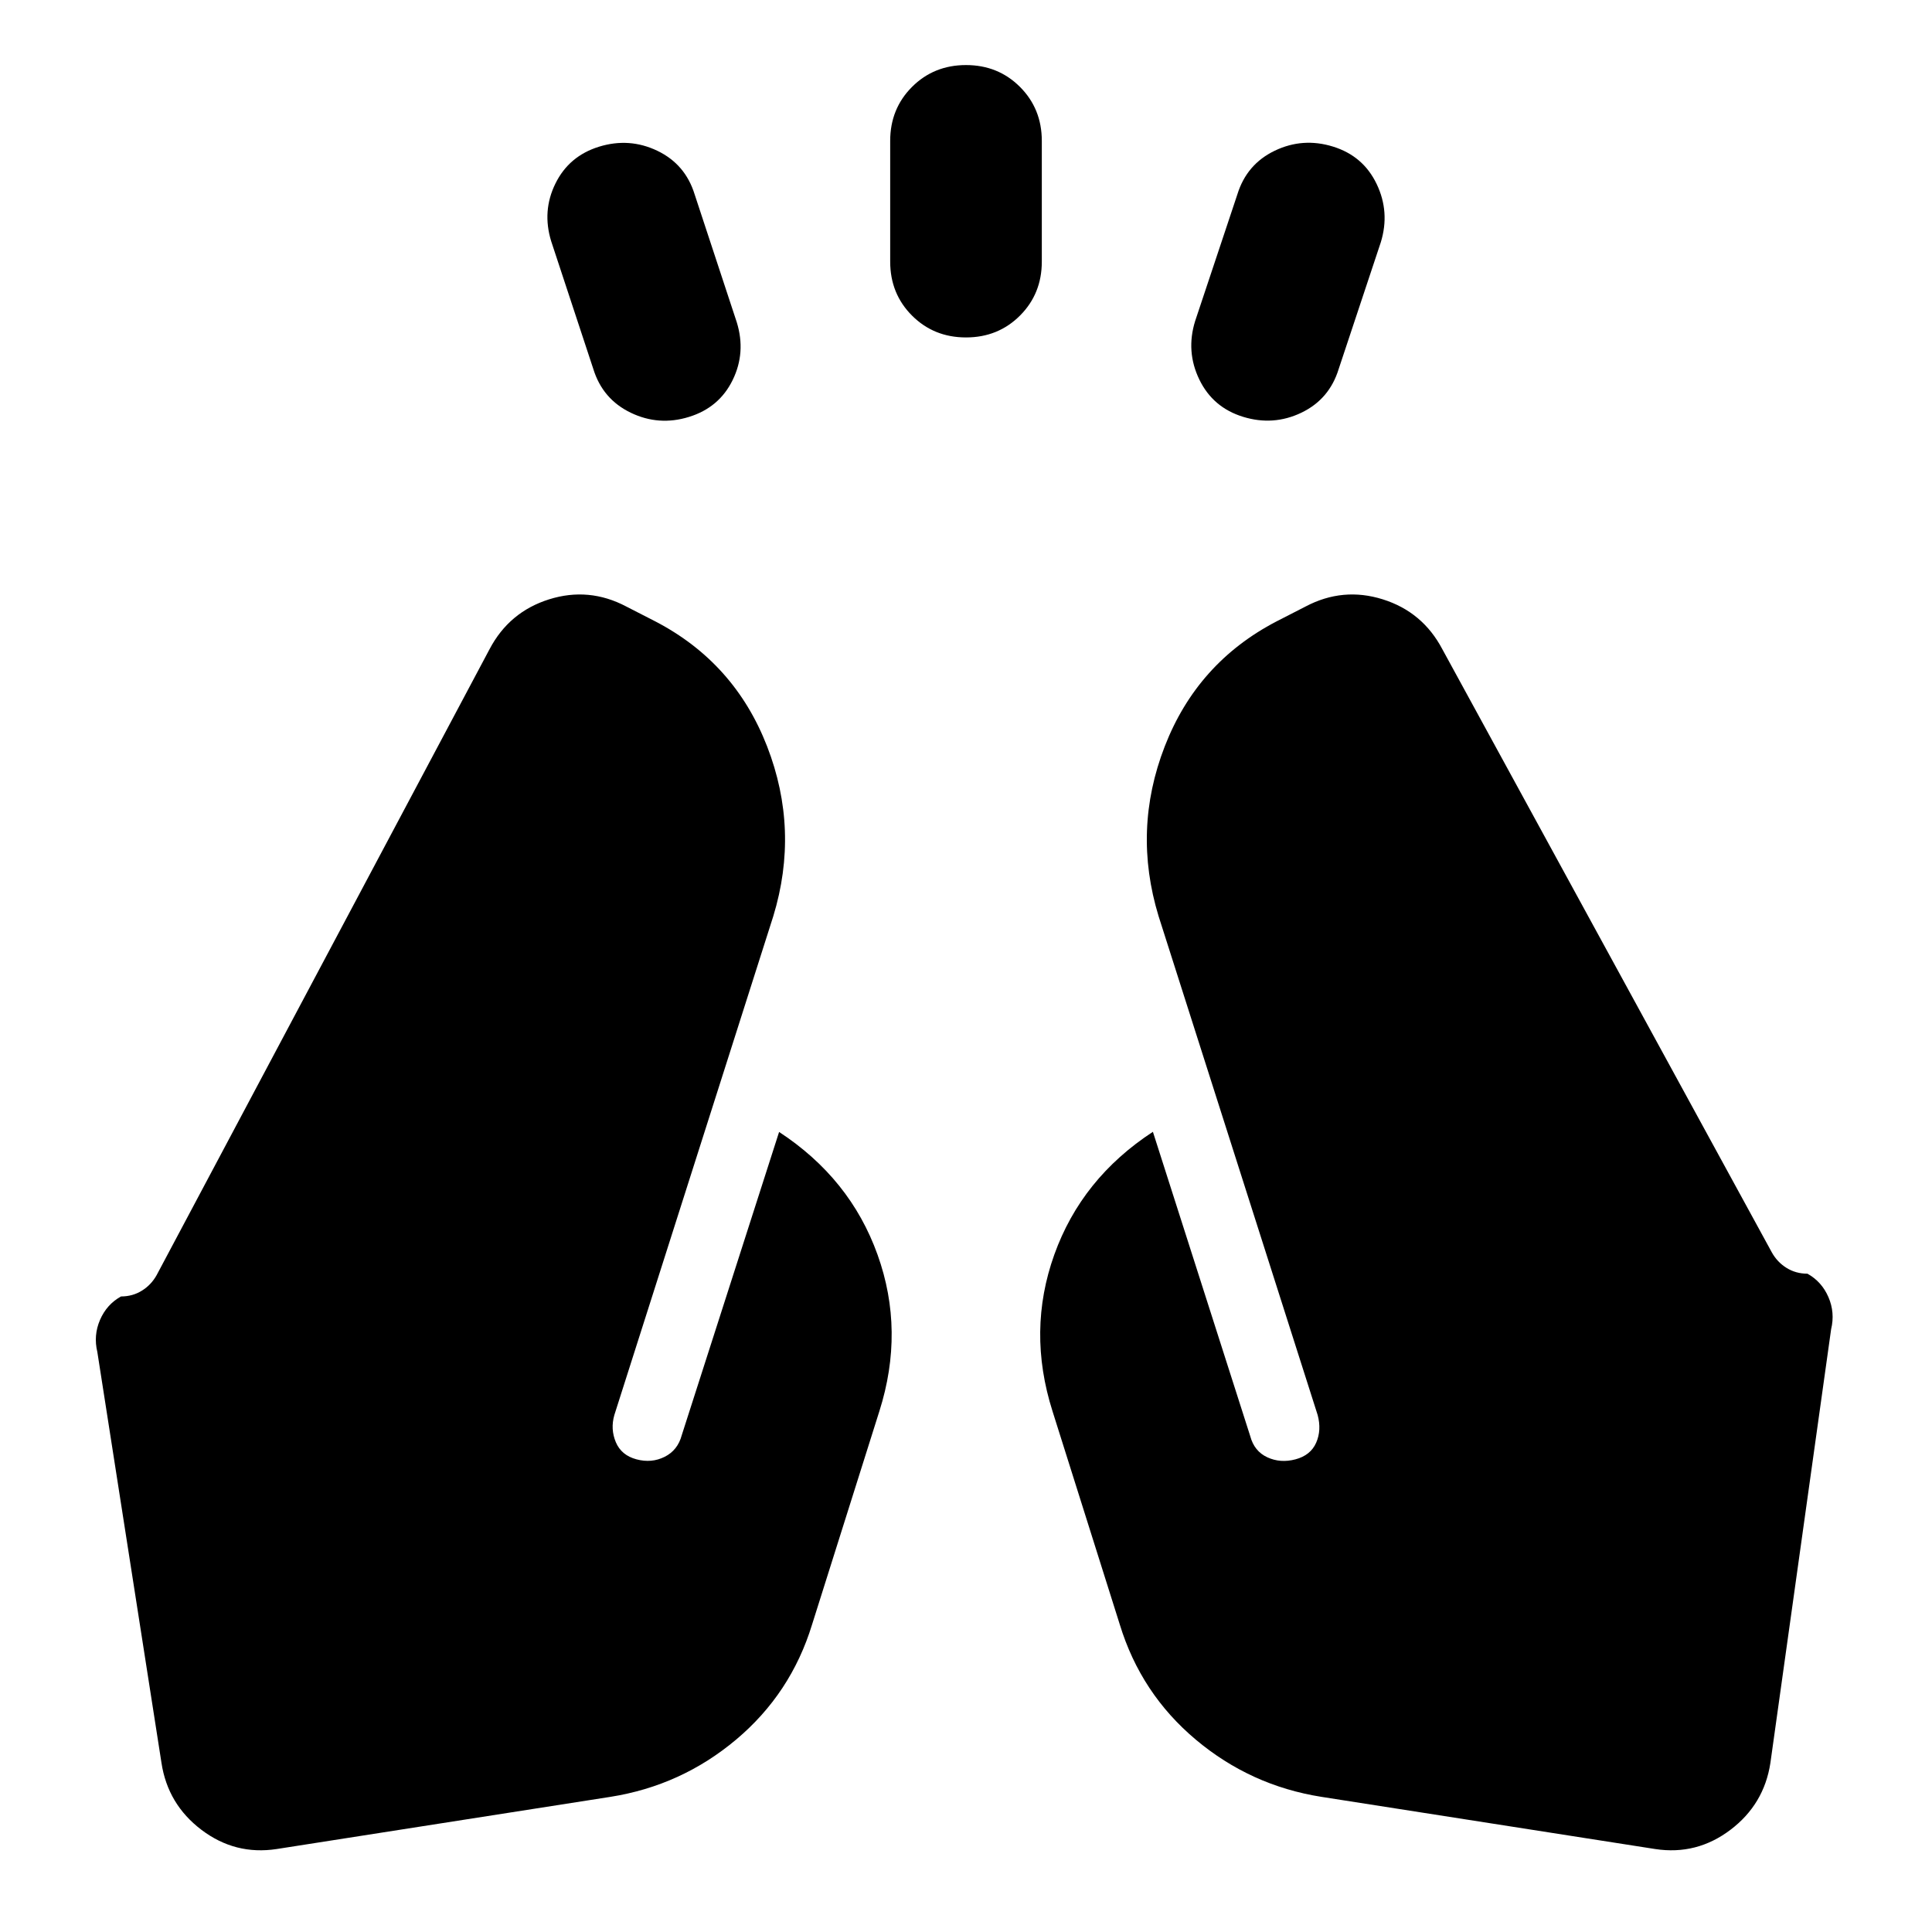 <svg xmlns="http://www.w3.org/2000/svg" height="24" viewBox="0 -960 960 960" width="24"><path d="m294.83-776.61-20.94-63.5q-4.63-15.02 2.1-28.69 6.73-13.68 21.68-18.31 15.03-4.63 28.95 2.03 13.92 6.67 18.55 21.69l20.94 63.56q4.63 15.03-2.07 28.7-6.69 13.67-21.71 18.3-14.96 4.63-28.92-2.09-13.95-6.73-18.58-21.69ZM442.33-830v-60q0-15.96 10.85-26.82 10.86-10.85 26.82-10.85t26.82 10.85q10.85 10.86 10.85 26.82v60q0 15.96-10.85 26.82-10.86 10.85-26.82 10.85t-26.82-10.85q-10.85-10.86-10.85-26.82Zm151.5 29.61 21-63q4.63-15.02 18.58-21.72 13.96-6.69 28.92-2.06 15.02 4.63 21.71 18.58 6.7 13.96 2.07 28.98l-20.94 63q-4.63 15.02-18.55 21.69-13.92 6.66-28.95 2.03-15.02-4.63-21.75-18.56-6.72-13.92-2.09-28.94Zm62.82 733.24q-35.26-5.57-62.49-28.45-27.23-22.88-37.73-57.14l-33.43-106q-12.7-39.96.88-77.85 13.58-37.89 48.99-61.02l48.37 151.24q2 7.5 8.5 10.5t14 1q7.5-2 10.25-8.25t.75-13.75L575.7-504.74q-13.07-42.83 3.06-84.4 16.13-41.58 55.52-62.08l14.5-7.43q18.52-9.76 38.33-3.54 19.8 6.23 29.57 24.76l163.71 299.69q2.68 4.85 7.31 7.74 4.63 2.89 10.41 2.89 7.11 3.96 10.43 11.64 3.33 7.69 1.33 15.99L879.7-84.02q-3.13 20.59-19.87 33.26-16.74 12.67-37.33 9.54L656.65-67.15Zm-353.37 0L137.44-41.22q-20.59 3.13-37.33-9.54-16.74-12.67-19.87-33.26L48.37-288.17q-2-8.31 1.33-15.99 3.32-7.69 10.43-11.64 5.78 0 10.41-2.9 4.63-2.89 7.31-7.73l165.41-311q9.76-18.53 29.57-24.76 19.8-6.22 38.32 3.54l14.5 7.43q39.39 20.5 55.52 62.08 16.13 41.57 3.07 84.4l-78.98 247.87q-2 7 .75 13.5t10.25 8.5q7.5 2 14-1.25t8.5-10.75l48.37-150.67q35.35 23.13 48.92 60.99 13.58 37.85.89 77.81l-33.44 106Q393-118.48 365.77-95.6q-27.23 22.88-62.49 28.45Z"/></svg>